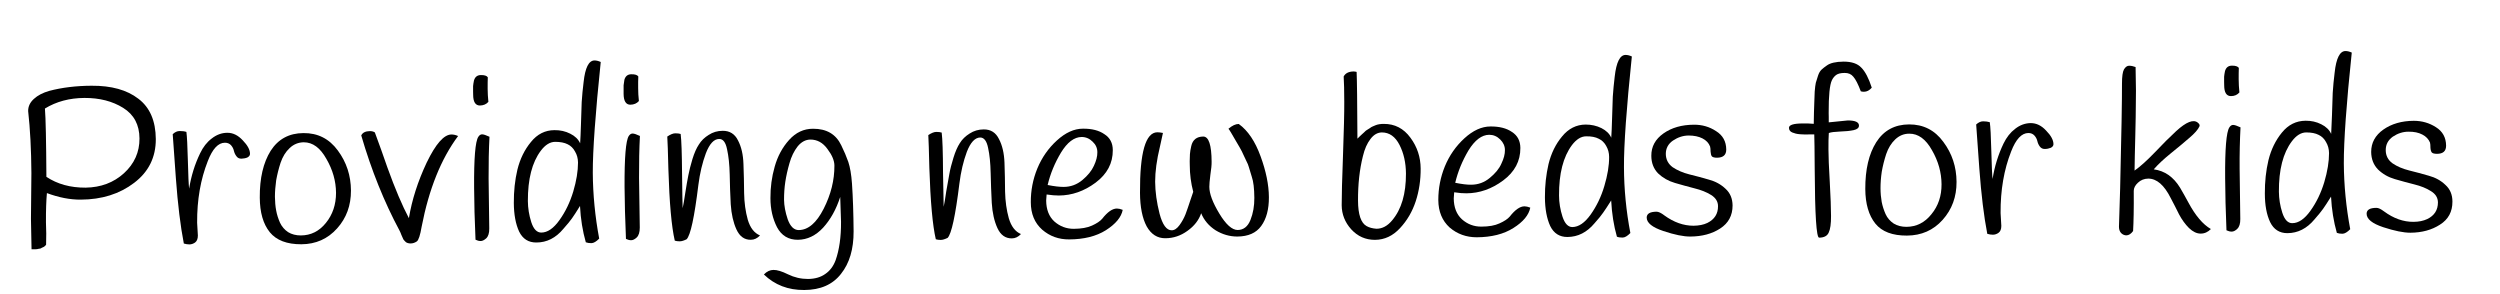<svg width="34" height="4" viewBox="0 0 34 4" fill="none" xmlns="http://www.w3.org/2000/svg">
<path d="M0.427 2.354C0.425 2.035 0.41 1.754 0.383 1.511C0.382 1.447 0.409 1.392 0.461 1.345C0.513 1.297 0.583 1.261 0.67 1.236C0.844 1.19 1.036 1.167 1.245 1.166C1.515 1.164 1.727 1.223 1.882 1.343C2.038 1.461 2.117 1.643 2.119 1.891C2.12 2.138 2.022 2.337 1.824 2.487C1.626 2.638 1.384 2.714 1.098 2.715C0.952 2.716 0.799 2.686 0.638 2.626C0.629 2.724 0.624 2.857 0.625 3.024L0.629 3.175C0.629 3.224 0.629 3.275 0.627 3.328C0.617 3.342 0.606 3.353 0.593 3.359C0.581 3.365 0.572 3.369 0.566 3.371C0.562 3.375 0.555 3.379 0.545 3.381C0.535 3.383 0.528 3.384 0.524 3.384C0.512 3.388 0.497 3.39 0.481 3.39L0.429 3.39C0.425 3.237 0.422 3.099 0.421 2.976L0.427 2.354ZM0.631 2.405C0.78 2.504 0.957 2.553 1.164 2.552C1.371 2.549 1.545 2.484 1.686 2.356C1.827 2.227 1.898 2.069 1.897 1.883C1.896 1.697 1.822 1.558 1.675 1.467C1.529 1.376 1.353 1.331 1.148 1.332C0.946 1.333 0.766 1.381 0.611 1.476C0.622 1.609 0.628 1.918 0.631 2.405Z" fill="black"/>
<path d="M2.681 3.029L2.691 3.203C2.691 3.248 2.678 3.28 2.652 3.299C2.628 3.315 2.603 3.324 2.576 3.324C2.552 3.324 2.527 3.32 2.5 3.312C2.454 3.075 2.418 2.78 2.392 2.426C2.368 2.072 2.353 1.872 2.349 1.825C2.379 1.796 2.411 1.782 2.443 1.782C2.478 1.782 2.508 1.785 2.535 1.794C2.543 1.853 2.55 1.984 2.555 2.186C2.56 2.388 2.566 2.515 2.572 2.566C2.6 2.394 2.649 2.234 2.722 2.084C2.762 2 2.814 1.933 2.879 1.884C2.945 1.832 3.016 1.806 3.091 1.806C3.168 1.805 3.238 1.84 3.302 1.909C3.367 1.976 3.4 2.037 3.4 2.092C3.4 2.113 3.388 2.129 3.364 2.142C3.34 2.152 3.312 2.157 3.282 2.158C3.253 2.158 3.231 2.147 3.215 2.124C3.198 2.102 3.187 2.077 3.181 2.051C3.175 2.022 3.161 1.997 3.141 1.974C3.12 1.952 3.093 1.941 3.059 1.941C2.967 1.941 2.89 2.025 2.826 2.191C2.728 2.439 2.679 2.718 2.681 3.029Z" fill="black"/>
<path d="M3.681 2.051C3.784 1.891 3.932 1.811 4.127 1.81C4.322 1.808 4.477 1.887 4.594 2.046C4.712 2.205 4.772 2.387 4.773 2.591C4.774 2.794 4.711 2.966 4.584 3.107C4.457 3.249 4.295 3.321 4.099 3.322C3.902 3.323 3.759 3.268 3.669 3.158C3.579 3.046 3.534 2.889 3.533 2.687C3.531 2.423 3.581 2.211 3.681 2.051ZM3.816 2.213C3.79 2.293 3.77 2.373 3.756 2.452C3.745 2.532 3.739 2.607 3.739 2.676C3.74 2.744 3.745 2.806 3.756 2.863C3.766 2.919 3.784 2.974 3.808 3.029C3.833 3.082 3.87 3.125 3.918 3.157C3.967 3.187 4.025 3.202 4.092 3.202C4.228 3.201 4.341 3.145 4.432 3.032C4.524 2.919 4.57 2.782 4.57 2.623C4.569 2.463 4.525 2.309 4.439 2.161C4.355 2.01 4.253 1.935 4.131 1.935C4.058 1.936 3.994 1.962 3.94 2.013C3.885 2.064 3.844 2.131 3.816 2.213Z" fill="black"/>
<path d="M4.913 1.842C4.931 1.803 4.971 1.784 5.031 1.783C5.058 1.783 5.08 1.789 5.098 1.801C5.156 1.958 5.213 2.116 5.268 2.276C5.373 2.568 5.471 2.798 5.561 2.967C5.602 2.718 5.683 2.466 5.803 2.211C5.926 1.957 6.037 1.83 6.139 1.829C6.169 1.829 6.2 1.836 6.23 1.85C5.999 2.16 5.834 2.57 5.735 3.08C5.715 3.198 5.693 3.266 5.669 3.283C5.643 3.301 5.616 3.31 5.587 3.311C5.559 3.311 5.536 3.305 5.52 3.293C5.506 3.28 5.495 3.268 5.486 3.256C5.48 3.244 5.471 3.223 5.459 3.195C5.448 3.166 5.44 3.147 5.434 3.137C5.225 2.747 5.051 2.316 4.913 1.842Z" fill="black"/>
<path d="M6.634 1.051C6.632 1.098 6.632 1.15 6.632 1.207C6.632 1.264 6.636 1.324 6.642 1.385C6.614 1.418 6.575 1.434 6.527 1.435C6.466 1.435 6.435 1.386 6.435 1.288C6.435 1.284 6.435 1.269 6.434 1.242C6.434 1.215 6.434 1.192 6.434 1.171C6.436 1.149 6.44 1.123 6.446 1.095C6.46 1.046 6.491 1.021 6.54 1.021C6.588 1.02 6.62 1.03 6.634 1.051ZM6.448 2.555C6.445 2.154 6.464 1.923 6.505 1.861C6.519 1.839 6.536 1.827 6.556 1.827C6.577 1.827 6.61 1.838 6.657 1.86C6.648 2.034 6.644 2.223 6.645 2.428C6.645 2.428 6.648 2.654 6.654 3.106C6.655 3.169 6.641 3.214 6.613 3.241C6.586 3.265 6.561 3.278 6.537 3.278C6.514 3.278 6.491 3.272 6.467 3.26C6.455 2.994 6.449 2.759 6.448 2.555Z" fill="black"/>
<path d="M8.17 0.843C8.097 1.547 8.061 2.049 8.062 2.35C8.064 2.648 8.093 2.946 8.149 3.245C8.109 3.286 8.074 3.306 8.043 3.307C8.013 3.307 7.987 3.303 7.967 3.295C7.924 3.144 7.897 2.979 7.888 2.801C7.84 2.879 7.804 2.935 7.78 2.968C7.758 3 7.718 3.049 7.662 3.112C7.559 3.236 7.437 3.298 7.295 3.298C7.187 3.299 7.109 3.249 7.06 3.149C7.013 3.047 6.989 2.918 6.988 2.76C6.987 2.601 7.003 2.449 7.037 2.306C7.073 2.161 7.134 2.036 7.221 1.931C7.307 1.824 7.414 1.77 7.542 1.77C7.619 1.769 7.69 1.785 7.755 1.818C7.82 1.85 7.865 1.894 7.89 1.949C7.894 1.894 7.897 1.809 7.901 1.694C7.904 1.58 7.908 1.478 7.911 1.39C7.917 1.3 7.925 1.209 7.937 1.117C7.958 0.921 8.007 0.823 8.085 0.822C8.111 0.822 8.139 0.829 8.17 0.843ZM7.82 2.06C7.796 2.015 7.762 1.982 7.72 1.962C7.677 1.94 7.62 1.929 7.549 1.929C7.48 1.93 7.415 1.97 7.355 2.05C7.236 2.208 7.178 2.436 7.179 2.735C7.18 2.831 7.195 2.927 7.226 3.023C7.257 3.117 7.302 3.163 7.361 3.163C7.446 3.163 7.529 3.106 7.609 2.993C7.69 2.88 7.752 2.751 7.796 2.606C7.84 2.458 7.861 2.326 7.861 2.21C7.86 2.154 7.847 2.104 7.82 2.06Z" fill="black"/>
<path d="M8.681 1.04C8.679 1.087 8.678 1.139 8.679 1.196C8.679 1.253 8.682 1.313 8.689 1.374C8.66 1.407 8.622 1.423 8.573 1.424C8.513 1.424 8.482 1.375 8.481 1.277C8.481 1.273 8.481 1.258 8.481 1.231C8.481 1.204 8.481 1.181 8.481 1.16C8.483 1.138 8.487 1.112 8.492 1.084C8.506 1.035 8.538 1.01 8.586 1.01C8.635 1.009 8.667 1.019 8.681 1.04ZM8.494 2.544C8.492 2.143 8.511 1.912 8.551 1.85C8.565 1.828 8.583 1.816 8.603 1.816C8.623 1.816 8.657 1.827 8.703 1.849C8.694 2.023 8.69 2.212 8.691 2.417C8.691 2.417 8.695 2.643 8.701 3.095C8.701 3.158 8.687 3.203 8.659 3.23C8.633 3.254 8.608 3.267 8.583 3.267C8.561 3.267 8.538 3.261 8.513 3.249C8.502 2.983 8.495 2.748 8.494 2.544Z" fill="black"/>
<path d="M10.336 3.202C10.299 3.241 10.258 3.261 10.211 3.261C10.124 3.262 10.059 3.215 10.016 3.121C9.973 3.027 9.947 2.913 9.938 2.778C9.931 2.643 9.926 2.508 9.924 2.373C9.921 2.238 9.909 2.124 9.888 2.03C9.869 1.936 9.834 1.889 9.781 1.89C9.71 1.89 9.65 1.955 9.6 2.084C9.552 2.213 9.518 2.356 9.498 2.514C9.444 2.954 9.391 3.2 9.338 3.254C9.302 3.272 9.27 3.282 9.244 3.282C9.218 3.282 9.195 3.279 9.177 3.273C9.133 3.085 9.104 2.761 9.09 2.301C9.084 2.072 9.08 1.924 9.075 1.857C9.118 1.828 9.154 1.813 9.184 1.813C9.215 1.813 9.239 1.816 9.257 1.822C9.268 1.91 9.274 2.09 9.276 2.362C9.279 2.633 9.282 2.79 9.284 2.831C9.294 2.788 9.306 2.718 9.32 2.622C9.335 2.526 9.349 2.447 9.361 2.386C9.373 2.322 9.392 2.248 9.417 2.164C9.443 2.08 9.472 2.014 9.505 1.965C9.537 1.913 9.581 1.87 9.638 1.835C9.694 1.798 9.758 1.779 9.829 1.779C9.924 1.778 9.994 1.822 10.037 1.91C10.082 1.995 10.107 2.102 10.111 2.231C10.116 2.36 10.119 2.491 10.12 2.624C10.122 2.757 10.139 2.878 10.17 2.989C10.203 3.099 10.258 3.17 10.336 3.202Z" fill="black"/>
<path d="M11.057 1.751C11.241 1.75 11.369 1.825 11.441 1.976C11.48 2.055 11.512 2.131 11.537 2.202C11.561 2.274 11.578 2.372 11.587 2.496C11.6 2.686 11.607 2.903 11.609 3.146C11.61 3.388 11.553 3.58 11.438 3.724C11.325 3.87 11.159 3.943 10.938 3.944C10.719 3.946 10.536 3.875 10.389 3.733C10.429 3.691 10.473 3.671 10.519 3.671C10.568 3.67 10.634 3.69 10.717 3.731C10.803 3.773 10.893 3.794 10.989 3.794C11.084 3.793 11.163 3.77 11.225 3.725C11.288 3.682 11.334 3.62 11.364 3.54C11.414 3.399 11.439 3.225 11.438 3.018C11.437 2.988 11.434 2.874 11.427 2.678C11.373 2.846 11.295 2.986 11.195 3.096C11.094 3.205 10.979 3.26 10.852 3.261C10.724 3.262 10.629 3.205 10.568 3.091C10.508 2.974 10.478 2.843 10.478 2.695C10.477 2.548 10.496 2.405 10.536 2.266C10.576 2.124 10.641 2.004 10.732 1.903C10.823 1.802 10.931 1.751 11.057 1.751ZM10.737 2.219C10.711 2.309 10.692 2.394 10.68 2.474C10.668 2.553 10.663 2.634 10.663 2.716C10.664 2.796 10.68 2.885 10.713 2.983C10.748 3.08 10.798 3.129 10.863 3.129C10.991 3.128 11.104 3.032 11.202 2.839C11.301 2.644 11.349 2.449 11.348 2.252C11.348 2.185 11.316 2.109 11.253 2.026C11.191 1.94 11.114 1.898 11.021 1.898C10.956 1.899 10.898 1.93 10.848 1.991C10.8 2.053 10.762 2.129 10.737 2.219Z" fill="black"/>
<path d="M13.885 3.183C13.849 3.222 13.807 3.242 13.761 3.242C13.674 3.243 13.608 3.196 13.565 3.102C13.522 3.008 13.496 2.894 13.488 2.759C13.481 2.624 13.476 2.489 13.473 2.354C13.47 2.219 13.459 2.105 13.438 2.011C13.419 1.917 13.383 1.87 13.331 1.87C13.26 1.871 13.199 1.936 13.149 2.065C13.101 2.194 13.068 2.337 13.048 2.495C12.994 2.934 12.94 3.181 12.888 3.235C12.851 3.253 12.82 3.263 12.794 3.263C12.767 3.263 12.745 3.26 12.727 3.254C12.683 3.066 12.654 2.742 12.639 2.282C12.634 2.053 12.629 1.905 12.625 1.837C12.667 1.809 12.704 1.794 12.734 1.794C12.764 1.794 12.789 1.797 12.807 1.803C12.818 1.891 12.824 2.071 12.825 2.342C12.829 2.614 12.832 2.771 12.834 2.812C12.844 2.769 12.855 2.699 12.869 2.603C12.885 2.507 12.899 2.428 12.911 2.367C12.922 2.303 12.941 2.229 12.967 2.145C12.993 2.061 13.022 1.995 13.054 1.946C13.086 1.894 13.131 1.851 13.187 1.816C13.244 1.779 13.308 1.76 13.379 1.76C13.474 1.759 13.543 1.803 13.586 1.891C13.631 1.976 13.656 2.083 13.661 2.212C13.666 2.341 13.668 2.472 13.669 2.605C13.672 2.738 13.689 2.859 13.72 2.969C13.753 3.08 13.808 3.151 13.885 3.183Z" fill="black"/>
<path d="M14.234 2.645C14.23 2.686 14.228 2.713 14.228 2.727C14.229 2.85 14.266 2.945 14.339 3.012C14.415 3.079 14.503 3.112 14.604 3.112C14.706 3.111 14.788 3.097 14.851 3.068C14.915 3.039 14.962 3.008 14.99 2.975C15.063 2.882 15.129 2.836 15.19 2.836C15.212 2.836 15.239 2.842 15.269 2.854C15.25 2.954 15.173 3.046 15.04 3.131C14.908 3.214 14.742 3.255 14.541 3.256C14.399 3.257 14.277 3.213 14.173 3.123C14.071 3.032 14.019 2.908 14.019 2.75C14.018 2.593 14.047 2.44 14.107 2.293C14.169 2.143 14.258 2.016 14.373 1.911C14.49 1.804 14.608 1.75 14.728 1.75C14.85 1.749 14.947 1.774 15.02 1.825C15.096 1.873 15.134 1.946 15.134 2.042C15.135 2.22 15.057 2.367 14.899 2.485C14.744 2.6 14.578 2.658 14.401 2.659C14.355 2.659 14.299 2.655 14.234 2.645ZM14.465 2.542C14.56 2.542 14.645 2.511 14.72 2.449C14.794 2.387 14.847 2.322 14.877 2.255C14.909 2.187 14.925 2.126 14.924 2.07C14.924 2.015 14.903 1.967 14.86 1.927C14.817 1.884 14.767 1.863 14.71 1.863C14.609 1.864 14.515 1.935 14.429 2.076C14.344 2.218 14.284 2.364 14.248 2.516C14.338 2.534 14.41 2.542 14.465 2.542Z" fill="black"/>
<path d="M16.336 2.9C16.304 2.994 16.242 3.074 16.149 3.14C16.058 3.206 15.958 3.24 15.848 3.24C15.741 3.241 15.656 3.187 15.595 3.079C15.536 2.969 15.505 2.817 15.504 2.622C15.501 2.075 15.58 1.8 15.74 1.799C15.76 1.799 15.786 1.802 15.816 1.808C15.81 1.841 15.796 1.903 15.775 1.995C15.731 2.176 15.71 2.334 15.71 2.471C15.711 2.608 15.731 2.753 15.77 2.906C15.81 3.057 15.865 3.133 15.936 3.132C15.972 3.132 16.008 3.108 16.042 3.061C16.076 3.014 16.103 2.965 16.123 2.914C16.143 2.86 16.164 2.8 16.186 2.732C16.208 2.665 16.222 2.624 16.228 2.609C16.197 2.491 16.181 2.37 16.181 2.248C16.18 2.242 16.18 2.223 16.18 2.193C16.18 2.16 16.181 2.128 16.183 2.097C16.185 2.067 16.191 2.03 16.201 1.987C16.22 1.901 16.275 1.858 16.364 1.857C16.439 1.857 16.477 1.971 16.478 2.2C16.479 2.241 16.473 2.3 16.461 2.378C16.451 2.456 16.447 2.51 16.447 2.541C16.447 2.635 16.493 2.756 16.583 2.905C16.673 3.054 16.756 3.128 16.833 3.128C16.912 3.127 16.97 3.082 17.006 2.992C17.042 2.902 17.06 2.801 17.059 2.691C17.058 2.564 17.047 2.468 17.024 2.403C17.003 2.335 16.99 2.291 16.984 2.271C16.98 2.251 16.966 2.219 16.944 2.176C16.923 2.131 16.91 2.103 16.904 2.091C16.9 2.078 16.884 2.049 16.858 2.002C16.831 1.955 16.816 1.928 16.811 1.922C16.752 1.818 16.717 1.761 16.707 1.751C16.758 1.708 16.804 1.686 16.847 1.686C16.971 1.775 17.07 1.922 17.144 2.126C17.218 2.328 17.256 2.513 17.257 2.681C17.258 2.846 17.223 2.977 17.152 3.074C17.084 3.168 16.976 3.216 16.828 3.217C16.724 3.217 16.626 3.189 16.532 3.132C16.441 3.073 16.375 2.996 16.336 2.9Z" fill="black"/>
<path d="M18.274 1.04C18.298 0.995 18.343 0.973 18.408 0.972C18.422 0.972 18.436 0.974 18.45 0.978C18.455 1.086 18.459 1.389 18.461 1.886C18.463 1.884 18.473 1.875 18.489 1.858C18.507 1.842 18.518 1.831 18.522 1.827C18.526 1.823 18.536 1.814 18.552 1.8C18.568 1.783 18.58 1.773 18.588 1.769C18.599 1.762 18.612 1.754 18.628 1.744C18.644 1.732 18.658 1.723 18.67 1.719C18.683 1.713 18.697 1.707 18.713 1.701C18.743 1.69 18.779 1.685 18.819 1.685C18.969 1.684 19.09 1.747 19.182 1.873C19.274 1.997 19.32 2.137 19.321 2.292C19.322 2.448 19.3 2.596 19.254 2.737C19.208 2.877 19.137 2.999 19.04 3.103C18.943 3.208 18.83 3.261 18.7 3.262C18.572 3.262 18.465 3.215 18.377 3.119C18.291 3.024 18.248 2.914 18.247 2.792C18.247 2.667 18.252 2.438 18.265 2.105C18.277 1.769 18.283 1.529 18.282 1.384C18.282 1.237 18.279 1.122 18.274 1.04ZM18.72 3.111C18.799 3.111 18.87 3.073 18.933 2.997C19.06 2.847 19.122 2.635 19.121 2.361C19.12 2.214 19.091 2.084 19.034 1.972C18.976 1.858 18.896 1.801 18.793 1.801C18.734 1.802 18.682 1.832 18.638 1.891C18.593 1.949 18.559 2.025 18.536 2.122C18.49 2.304 18.468 2.506 18.469 2.729C18.47 2.917 18.509 3.033 18.586 3.075C18.621 3.095 18.666 3.107 18.72 3.111Z" fill="black"/>
<path d="M19.777 2.615C19.773 2.656 19.771 2.683 19.771 2.698C19.772 2.82 19.809 2.915 19.882 2.982C19.957 3.049 20.046 3.083 20.147 3.082C20.249 3.082 20.331 3.067 20.393 3.038C20.458 3.009 20.505 2.978 20.533 2.945C20.605 2.853 20.672 2.806 20.733 2.806C20.755 2.806 20.782 2.812 20.812 2.824C20.792 2.924 20.716 3.017 20.582 3.101C20.451 3.184 20.285 3.226 20.084 3.227C19.942 3.227 19.819 3.183 19.715 3.094C19.614 3.002 19.562 2.878 19.561 2.72C19.561 2.563 19.59 2.41 19.65 2.263C19.712 2.113 19.801 1.986 19.916 1.881C20.033 1.774 20.151 1.72 20.271 1.72C20.392 1.719 20.49 1.744 20.563 1.795C20.639 1.844 20.676 1.916 20.677 2.012C20.678 2.19 20.6 2.338 20.442 2.455C20.287 2.57 20.121 2.628 19.944 2.629C19.898 2.63 19.842 2.625 19.777 2.615ZM20.007 2.512C20.103 2.512 20.188 2.481 20.262 2.419C20.337 2.357 20.39 2.293 20.419 2.225C20.452 2.157 20.468 2.096 20.467 2.041C20.467 1.986 20.445 1.938 20.403 1.897C20.36 1.854 20.31 1.833 20.253 1.833C20.152 1.834 20.058 1.905 19.971 2.046C19.887 2.188 19.827 2.334 19.791 2.486C19.881 2.504 19.953 2.513 20.007 2.512Z" fill="black"/>
<path d="M22.193 0.768C22.12 1.472 22.084 1.974 22.086 2.274C22.087 2.573 22.116 2.871 22.173 3.169C22.132 3.211 22.097 3.231 22.067 3.231C22.036 3.231 22.011 3.228 21.99 3.219C21.947 3.068 21.921 2.904 21.912 2.726C21.863 2.804 21.827 2.859 21.803 2.892C21.781 2.925 21.742 2.973 21.685 3.037C21.582 3.16 21.46 3.222 21.318 3.223C21.211 3.224 21.132 3.174 21.083 3.074C21.036 2.972 21.012 2.842 21.011 2.685C21.01 2.525 21.027 2.374 21.06 2.231C21.096 2.085 21.157 1.96 21.244 1.856C21.331 1.749 21.438 1.695 21.565 1.694C21.642 1.694 21.714 1.71 21.779 1.742C21.844 1.775 21.889 1.818 21.913 1.873C21.917 1.818 21.921 1.733 21.924 1.619C21.927 1.504 21.931 1.403 21.934 1.315C21.94 1.225 21.949 1.134 21.96 1.042C21.982 0.846 22.031 0.747 22.108 0.747C22.134 0.747 22.163 0.754 22.193 0.768ZM21.844 1.984C21.819 1.939 21.786 1.907 21.743 1.887C21.7 1.864 21.643 1.853 21.572 1.854C21.503 1.854 21.439 1.894 21.378 1.974C21.26 2.133 21.201 2.361 21.203 2.659C21.203 2.755 21.219 2.851 21.25 2.947C21.281 3.041 21.326 3.088 21.384 3.088C21.47 3.087 21.552 3.031 21.633 2.918C21.713 2.805 21.776 2.676 21.819 2.53C21.863 2.383 21.885 2.251 21.884 2.134C21.884 2.079 21.87 2.029 21.844 1.984Z" fill="black"/>
<path d="M23.257 1.992C23.239 1.945 23.204 1.908 23.153 1.882C23.102 1.856 23.039 1.843 22.964 1.843C22.889 1.844 22.819 1.867 22.752 1.912C22.687 1.957 22.655 2.018 22.655 2.093C22.656 2.169 22.687 2.229 22.748 2.274C22.811 2.316 22.886 2.349 22.973 2.371C23.063 2.393 23.152 2.417 23.241 2.443C23.331 2.467 23.406 2.509 23.467 2.567C23.53 2.624 23.562 2.7 23.563 2.794C23.563 2.931 23.507 3.035 23.394 3.108C23.283 3.18 23.148 3.216 22.99 3.217C22.897 3.218 22.774 3.193 22.622 3.142C22.471 3.092 22.396 3.031 22.395 2.96C22.395 2.906 22.44 2.88 22.529 2.879C22.555 2.879 22.59 2.895 22.633 2.928C22.763 3.023 22.896 3.07 23.032 3.07C23.105 3.069 23.168 3.057 23.22 3.032C23.317 2.984 23.366 2.908 23.365 2.804C23.365 2.741 23.333 2.69 23.27 2.651C23.209 2.613 23.134 2.583 23.044 2.561C22.957 2.539 22.869 2.514 22.779 2.488C22.69 2.462 22.614 2.419 22.55 2.358C22.489 2.295 22.458 2.215 22.458 2.119C22.457 1.994 22.512 1.893 22.624 1.814C22.735 1.736 22.872 1.697 23.037 1.696C23.148 1.695 23.249 1.724 23.338 1.783C23.43 1.84 23.476 1.923 23.477 2.034C23.477 2.107 23.436 2.144 23.352 2.145C23.318 2.145 23.294 2.139 23.282 2.127C23.272 2.115 23.266 2.093 23.264 2.063C23.264 2.03 23.261 2.006 23.257 1.992Z" fill="black"/>
<path d="M24.74 3.232C24.703 3.232 24.683 2.923 24.68 2.303C24.678 2.042 24.677 1.883 24.674 1.828L24.613 1.828C24.585 1.828 24.563 1.829 24.547 1.829C24.53 1.827 24.509 1.826 24.483 1.826C24.458 1.824 24.438 1.821 24.422 1.817C24.407 1.813 24.392 1.808 24.376 1.802C24.346 1.79 24.33 1.768 24.33 1.738C24.33 1.699 24.393 1.679 24.518 1.679C24.573 1.678 24.623 1.68 24.667 1.684C24.669 1.643 24.67 1.591 24.67 1.527C24.671 1.462 24.673 1.412 24.675 1.377C24.677 1.34 24.678 1.296 24.68 1.245C24.684 1.194 24.689 1.154 24.695 1.126C24.703 1.097 24.713 1.065 24.725 1.03C24.737 0.993 24.753 0.966 24.773 0.947C24.793 0.929 24.816 0.91 24.843 0.892C24.889 0.857 24.966 0.839 25.073 0.838C25.183 0.838 25.263 0.865 25.314 0.92C25.367 0.973 25.414 1.063 25.456 1.192C25.425 1.229 25.39 1.248 25.349 1.248C25.335 1.248 25.321 1.246 25.307 1.242C25.27 1.144 25.236 1.078 25.205 1.043C25.177 1.008 25.137 0.991 25.087 0.992C25.036 0.992 24.997 1.001 24.971 1.02C24.947 1.038 24.928 1.062 24.914 1.091C24.884 1.152 24.869 1.3 24.87 1.536C24.87 1.546 24.87 1.564 24.871 1.591C24.871 1.617 24.871 1.642 24.871 1.664L25.13 1.638C25.231 1.638 25.282 1.661 25.282 1.708C25.282 1.739 25.258 1.759 25.209 1.77C25.161 1.78 25.099 1.787 25.024 1.789C24.951 1.792 24.9 1.798 24.872 1.809C24.868 1.866 24.866 1.941 24.867 2.035C24.867 2.127 24.873 2.275 24.885 2.477C24.896 2.677 24.902 2.831 24.902 2.937C24.903 3.043 24.892 3.119 24.87 3.164C24.85 3.209 24.806 3.232 24.74 3.232Z" fill="black"/>
<path d="M25.517 1.934C25.619 1.774 25.768 1.693 25.963 1.692C26.157 1.691 26.313 1.77 26.429 1.929C26.548 2.088 26.608 2.269 26.609 2.474C26.61 2.676 26.547 2.848 26.42 2.99C26.293 3.132 26.131 3.203 25.934 3.204C25.738 3.205 25.594 3.151 25.505 3.041C25.415 2.929 25.369 2.772 25.368 2.57C25.367 2.306 25.416 2.094 25.517 1.934ZM25.652 2.096C25.626 2.176 25.606 2.255 25.592 2.335C25.58 2.415 25.575 2.49 25.575 2.559C25.575 2.627 25.581 2.689 25.591 2.746C25.602 2.801 25.619 2.856 25.644 2.912C25.668 2.965 25.705 3.007 25.754 3.04C25.803 3.07 25.861 3.085 25.928 3.085C26.064 3.084 26.177 3.027 26.267 2.914C26.36 2.801 26.406 2.665 26.405 2.506C26.404 2.346 26.361 2.192 26.275 2.043C26.191 1.892 26.088 1.817 25.966 1.818C25.893 1.818 25.83 1.844 25.775 1.896C25.721 1.947 25.68 2.014 25.652 2.096Z" fill="black"/>
<path d="M27.208 2.897L27.218 3.072C27.218 3.117 27.205 3.149 27.179 3.167C27.155 3.184 27.129 3.192 27.103 3.192C27.079 3.192 27.053 3.188 27.027 3.18C26.981 2.943 26.945 2.648 26.919 2.294C26.895 1.941 26.88 1.74 26.876 1.693C26.906 1.665 26.938 1.65 26.97 1.65C27.005 1.65 27.035 1.654 27.061 1.662C27.07 1.721 27.077 1.852 27.082 2.054C27.087 2.257 27.093 2.383 27.099 2.434C27.126 2.263 27.176 2.102 27.248 1.952C27.289 1.868 27.341 1.801 27.406 1.752C27.472 1.7 27.543 1.675 27.618 1.674C27.695 1.674 27.765 1.708 27.828 1.777C27.894 1.844 27.927 1.906 27.927 1.961C27.927 1.981 27.915 1.998 27.891 2.01C27.866 2.02 27.839 2.026 27.808 2.026C27.78 2.026 27.758 2.015 27.741 1.992C27.725 1.97 27.714 1.946 27.708 1.919C27.701 1.89 27.688 1.865 27.668 1.843C27.647 1.82 27.62 1.809 27.585 1.809C27.494 1.81 27.416 1.893 27.352 2.059C27.254 2.307 27.206 2.586 27.208 2.897Z" fill="black"/>
<path d="M29.044 0.912C29.047 1.055 29.048 1.162 29.049 1.234C29.049 1.304 29.048 1.373 29.047 1.443C29.047 1.512 29.045 1.647 29.04 1.847C29.035 2.046 29.031 2.203 29.03 2.32C29.107 2.266 29.198 2.184 29.305 2.073C29.412 1.96 29.509 1.863 29.596 1.783C29.733 1.658 29.831 1.619 29.89 1.668C29.913 1.686 29.92 1.704 29.912 1.72C29.892 1.763 29.846 1.816 29.773 1.877C29.702 1.939 29.618 2.009 29.521 2.087C29.425 2.165 29.348 2.237 29.291 2.303C29.44 2.323 29.559 2.406 29.649 2.553C29.688 2.62 29.726 2.687 29.762 2.754C29.857 2.932 29.959 3.052 30.068 3.115C30.028 3.156 29.982 3.177 29.929 3.177C29.876 3.177 29.823 3.152 29.77 3.101C29.719 3.05 29.674 2.988 29.635 2.915C29.599 2.841 29.561 2.768 29.522 2.694C29.433 2.517 29.332 2.429 29.216 2.429C29.161 2.43 29.115 2.448 29.076 2.485C29.038 2.52 29.019 2.557 29.019 2.596C29.021 2.841 29.017 3.023 29.01 3.142C28.982 3.181 28.951 3.2 28.919 3.201C28.909 3.201 28.898 3.199 28.886 3.195C28.841 3.177 28.818 3.139 28.818 3.082C28.82 3.024 28.825 2.851 28.834 2.56C28.852 1.818 28.86 1.343 28.859 1.137C28.859 1.041 28.868 0.976 28.886 0.944C28.906 0.911 28.929 0.894 28.955 0.894C28.984 0.894 29.013 0.9 29.044 0.912Z" fill="black"/>
<path d="M30.448 0.923C30.446 0.97 30.446 1.022 30.446 1.079C30.446 1.137 30.45 1.196 30.456 1.257C30.428 1.29 30.389 1.307 30.341 1.307C30.28 1.307 30.249 1.258 30.249 1.16C30.249 1.156 30.248 1.141 30.248 1.114C30.248 1.088 30.248 1.064 30.248 1.044C30.25 1.021 30.254 0.995 30.26 0.967C30.274 0.918 30.305 0.893 30.354 0.893C30.402 0.892 30.434 0.903 30.448 0.923ZM30.262 2.427C30.259 2.026 30.278 1.795 30.319 1.733C30.333 1.711 30.35 1.699 30.37 1.699C30.39 1.699 30.424 1.71 30.471 1.732C30.462 1.906 30.457 2.095 30.459 2.3C30.459 2.3 30.462 2.526 30.468 2.978C30.469 3.041 30.455 3.086 30.426 3.113C30.4 3.138 30.375 3.15 30.351 3.15C30.328 3.15 30.305 3.144 30.28 3.132C30.269 2.866 30.263 2.631 30.262 2.427Z" fill="black"/>
<path d="M31.984 0.715C31.91 1.419 31.875 1.921 31.876 2.222C31.878 2.52 31.907 2.819 31.963 3.117C31.923 3.158 31.887 3.179 31.857 3.179C31.827 3.179 31.801 3.175 31.781 3.167C31.738 3.016 31.711 2.851 31.702 2.674C31.654 2.751 31.618 2.807 31.594 2.84C31.571 2.873 31.532 2.921 31.476 2.985C31.373 3.108 31.251 3.17 31.109 3.171C31.001 3.171 30.923 3.121 30.874 3.021C30.826 2.92 30.802 2.79 30.802 2.632C30.801 2.473 30.817 2.321 30.851 2.178C30.887 2.033 30.948 1.908 31.034 1.803C31.121 1.696 31.228 1.643 31.356 1.642C31.433 1.641 31.504 1.657 31.569 1.69C31.634 1.722 31.679 1.766 31.704 1.821C31.707 1.766 31.711 1.681 31.715 1.566C31.718 1.452 31.721 1.351 31.725 1.263C31.731 1.173 31.739 1.082 31.751 0.989C31.772 0.793 31.821 0.695 31.898 0.694C31.925 0.694 31.953 0.701 31.984 0.715ZM31.634 1.932C31.61 1.887 31.576 1.854 31.533 1.834C31.491 1.812 31.434 1.801 31.363 1.801C31.294 1.802 31.229 1.842 31.169 1.922C31.05 2.08 30.991 2.308 30.993 2.607C30.994 2.703 31.009 2.799 31.04 2.895C31.071 2.989 31.116 3.036 31.175 3.035C31.26 3.035 31.343 2.978 31.423 2.865C31.504 2.752 31.566 2.623 31.61 2.478C31.654 2.33 31.675 2.198 31.675 2.082C31.674 2.027 31.661 1.977 31.634 1.932Z" fill="black"/>
<path d="M33.048 1.939C33.029 1.893 32.995 1.856 32.944 1.83C32.893 1.803 32.83 1.79 32.755 1.791C32.68 1.791 32.609 1.814 32.542 1.859C32.478 1.905 32.446 1.965 32.446 2.041C32.446 2.116 32.477 2.177 32.538 2.221C32.601 2.264 32.676 2.296 32.764 2.318C32.853 2.34 32.943 2.364 33.032 2.39C33.121 2.414 33.197 2.456 33.258 2.515C33.321 2.572 33.353 2.647 33.353 2.741C33.354 2.878 33.298 2.983 33.184 3.055C33.073 3.127 32.939 3.164 32.781 3.165C32.687 3.165 32.565 3.14 32.412 3.09C32.262 3.04 32.186 2.979 32.186 2.907C32.186 2.854 32.23 2.827 32.319 2.827C32.346 2.826 32.38 2.843 32.423 2.875C32.553 2.971 32.687 3.018 32.822 3.017C32.895 3.017 32.958 3.004 33.011 2.979C33.108 2.932 33.156 2.856 33.156 2.752C33.155 2.688 33.123 2.637 33.06 2.599C32.999 2.56 32.924 2.53 32.835 2.508C32.748 2.486 32.659 2.462 32.57 2.436C32.48 2.41 32.404 2.366 32.341 2.305C32.28 2.242 32.249 2.163 32.248 2.066C32.248 1.942 32.303 1.84 32.414 1.762C32.525 1.684 32.663 1.644 32.827 1.643C32.939 1.643 33.039 1.672 33.129 1.73C33.22 1.787 33.266 1.871 33.267 1.981C33.267 2.055 33.226 2.092 33.143 2.092C33.108 2.092 33.085 2.086 33.073 2.074C33.063 2.062 33.056 2.041 33.054 2.01C33.054 1.977 33.052 1.954 33.048 1.939Z" fill="black"/>
</svg>
